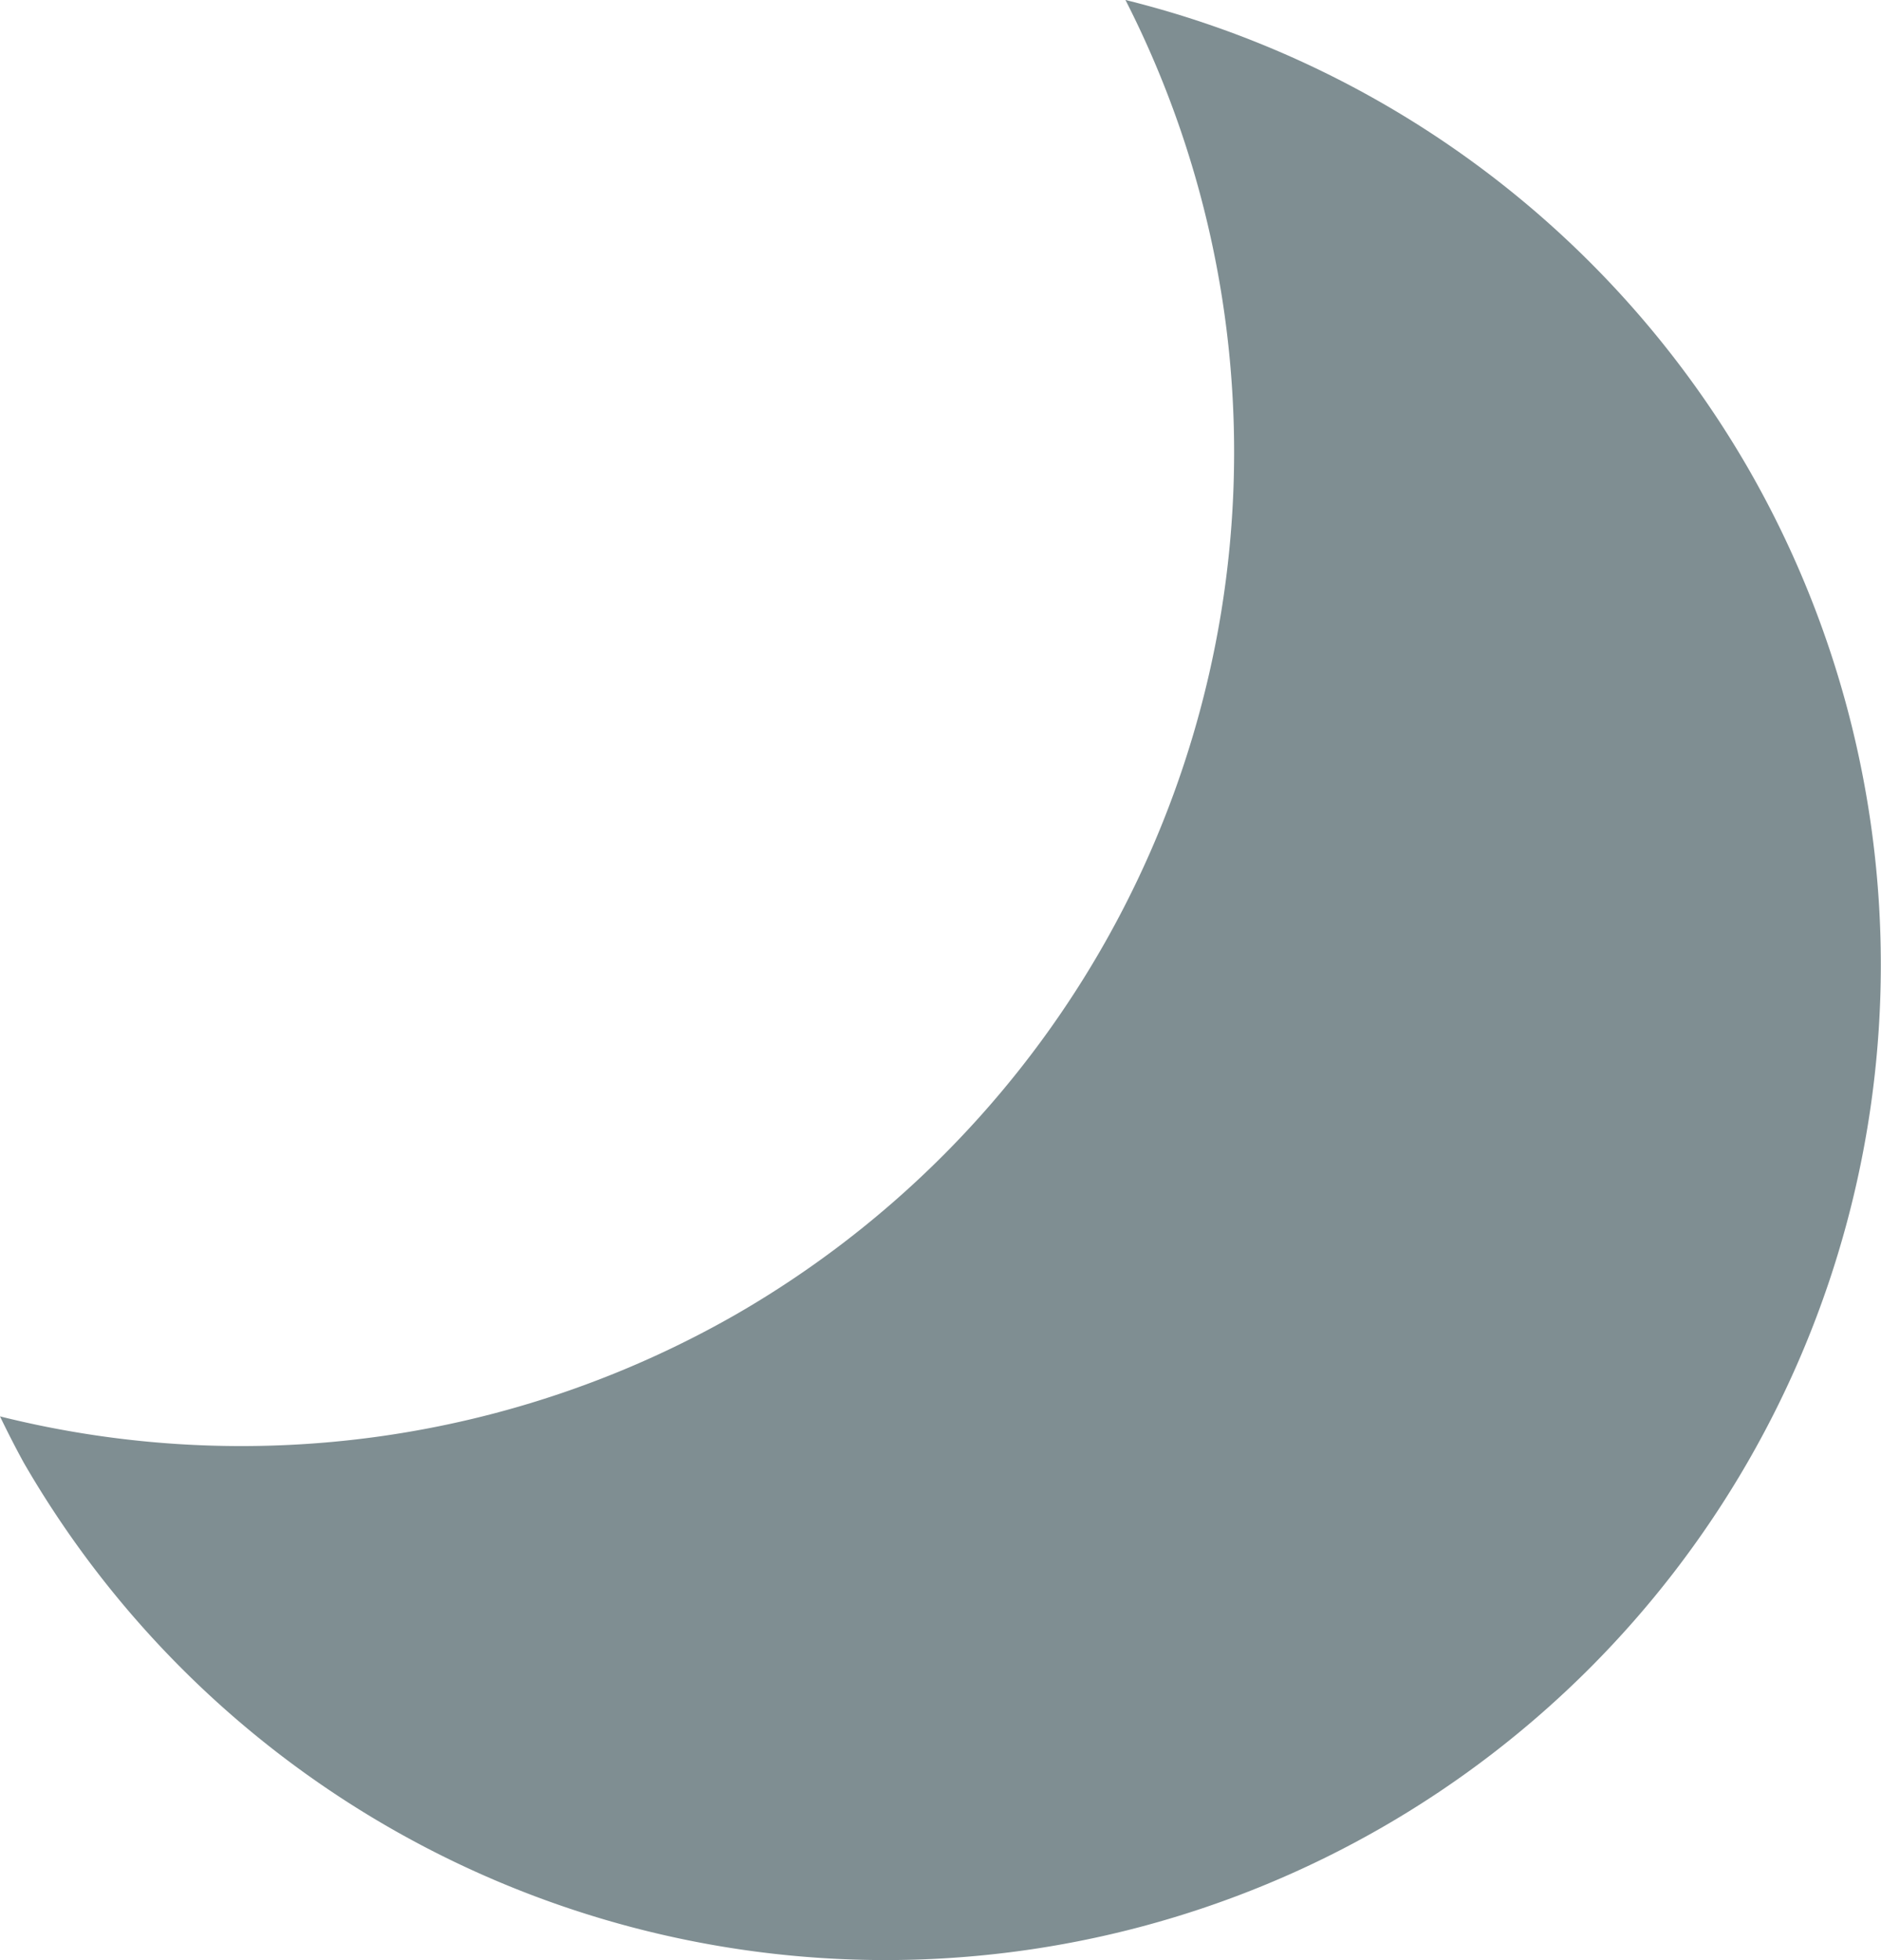 <?xml version="1.0" encoding="UTF-8" standalone="no"?>
<!-- Created with Inkscape (http://www.inkscape.org/) -->

<svg
   xmlns:dc="http://purl.org/dc/elements/1.1/"
   xmlns:cc="http://creativecommons.org/ns#"
   xmlns:rdf="http://www.w3.org/1999/02/22-rdf-syntax-ns#"
   xmlns:svg="http://www.w3.org/2000/svg"
   xmlns="http://www.w3.org/2000/svg"
   xmlns:sodipodi="http://sodipodi.sourceforge.net/DTD/sodipodi-0.dtd"
   xmlns:inkscape="http://www.inkscape.org/namespaces/inkscape"
   width="333.009"
   height="347.042"
   viewBox="0 0 88.109 91.822"
   version="1.1"
   id="svg1774"
   inkscape:version="0.92.5 (2060ec1f9f, 2020-04-08)"
   sodipodi:docname="moon.svg">
  <defs
     id="defs1768" />
  <sodipodi:namedview
     id="base"
     pagecolor="#ffffff"
     bordercolor="#666666"
     borderopacity="1.0"
     inkscape:pageopacity="0.0"
     inkscape:pageshadow="2"
     inkscape:zoom="0.35"
     inkscape:cx="166.50465"
     inkscape:cy="173.52114"
     inkscape:document-units="px"
     inkscape:current-layer="layer1"
     showgrid="false"
     units="px"
     inkscape:showpageshadow="false"
     showborder="false"
     inkscape:window-width="956"
     inkscape:window-height="983"
     inkscape:window-x="962"
     inkscape:window-y="63"
     inkscape:window-maximized="1" />
  <g
     inkscape:label="Layer 1"
     inkscape:groupmode="layer"
     id="layer1"
     transform="translate(98.861,-102.923)">
    <g
       transform="translate(-176.433,16.173)"
       style="opacity:1"
       id="g1123">
      <path
         inkscape:connector-curvature="0"
         id="path1099"
         d="m 78.678,155.253 a 46.621,46.621 0 0 0 63.685,17.064 46.621,46.621 0 0 0 17.064,-63.685 46.621,46.621 0 0 0 -29.137,-21.883 46.621,46.621 0 0 1 -18.17,61.528 46.621,46.621 0 0 1 -34.548,4.819 46.621,46.621 0 0 0 1.106,2.157 z"
         style="opacity:1;fill:#7f8e92;fill-opacity:1;stroke:#ffffff;stroke-width:0;stroke-linecap:round;stroke-linejoin:round;stroke-miterlimit:4;stroke-dasharray:none;stroke-opacity:1" />
    </g>
  </g>
</svg>

